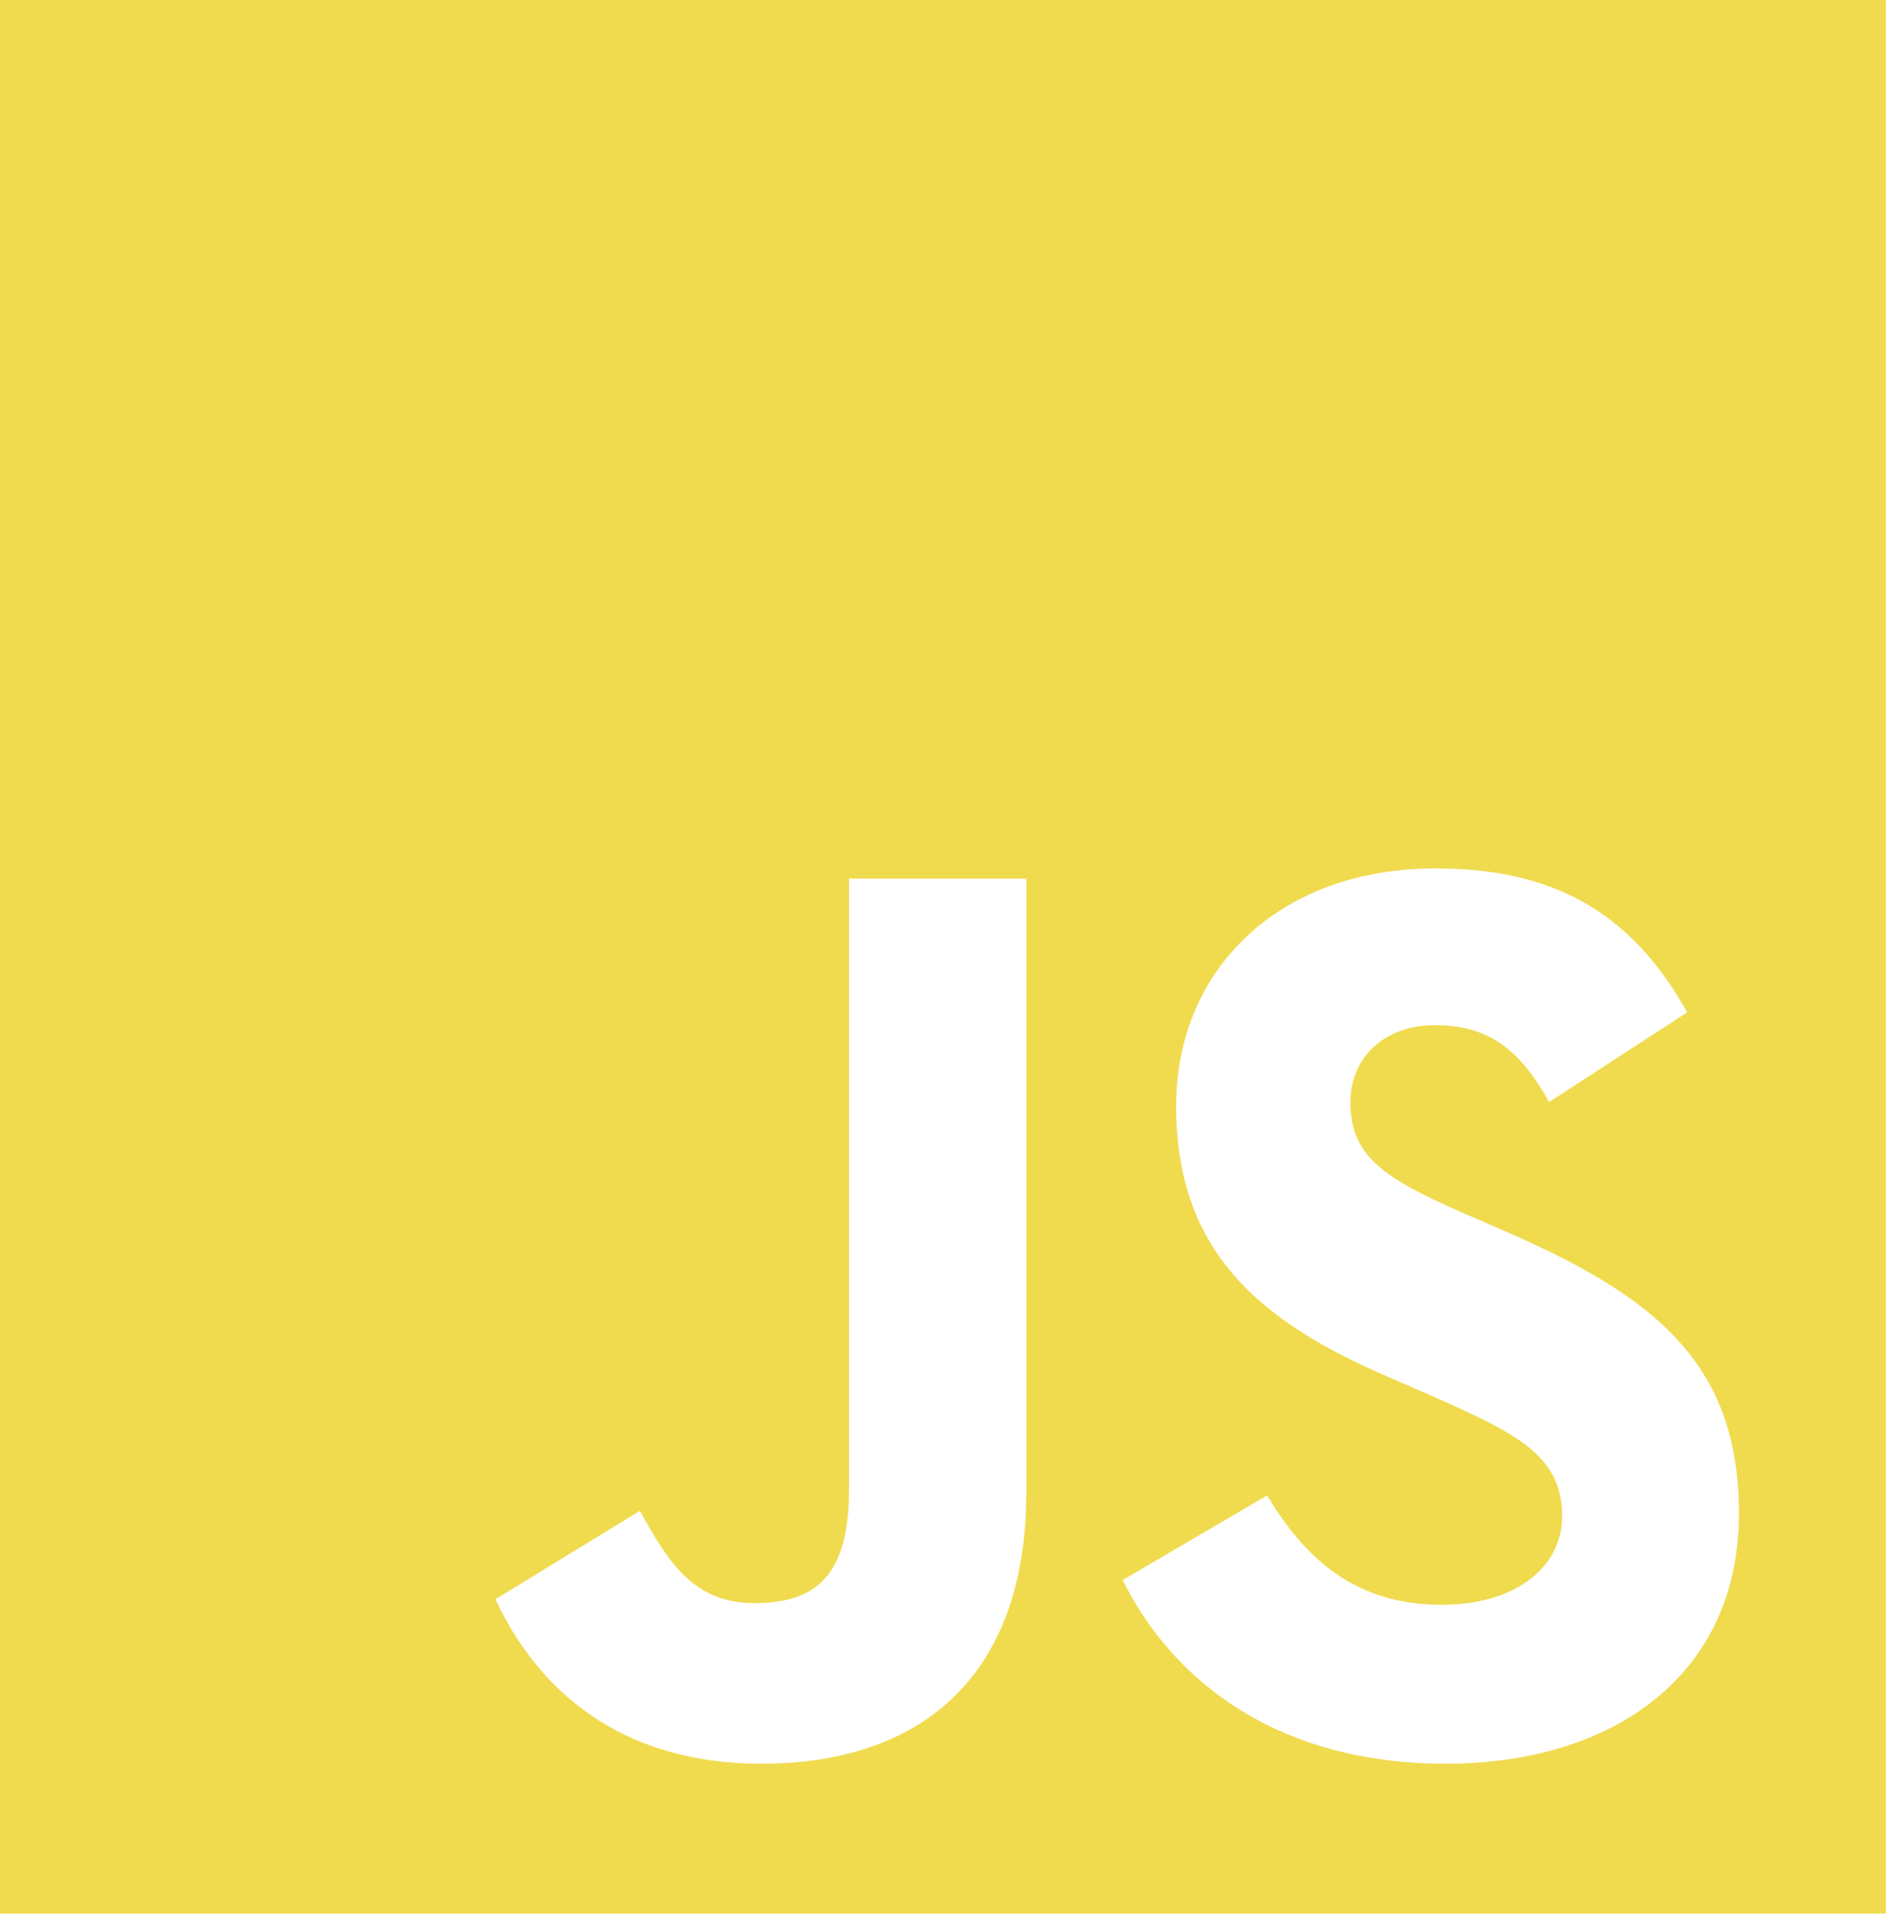 <svg width="70" height="71" viewBox="0 0 70 71" fill="none" xmlns="http://www.w3.org/2000/svg">
<path d="M0 0V70.333H69.333V0H0ZM37.731 54.854C37.731 61.699 33.769 64.823 27.996 64.823C22.781 64.823 19.763 62.091 18.215 58.779L23.524 55.529C24.545 57.366 25.474 58.92 27.718 58.92C29.854 58.92 31.215 58.072 31.215 54.76V32.294H37.731V54.854ZM53.145 64.823C47.094 64.823 43.179 61.903 41.275 58.072L46.583 54.964C47.976 57.271 49.802 58.983 53.006 58.983C55.699 58.983 57.432 57.617 57.432 55.717C57.432 53.456 55.668 52.656 52.681 51.321L51.056 50.615C46.351 48.59 43.24 46.031 43.24 40.646C43.24 35.685 46.97 31.917 52.774 31.917C56.921 31.917 59.893 33.377 62.029 37.208L56.952 40.505C55.838 38.479 54.631 37.679 52.758 37.679C50.855 37.679 49.648 38.903 49.648 40.505C49.648 42.483 50.855 43.283 53.656 44.523L55.281 45.23C60.821 47.632 63.932 50.097 63.932 55.623C63.932 61.557 59.32 64.823 53.145 64.823Z" fill="#F0DB4F"/>
</svg>
